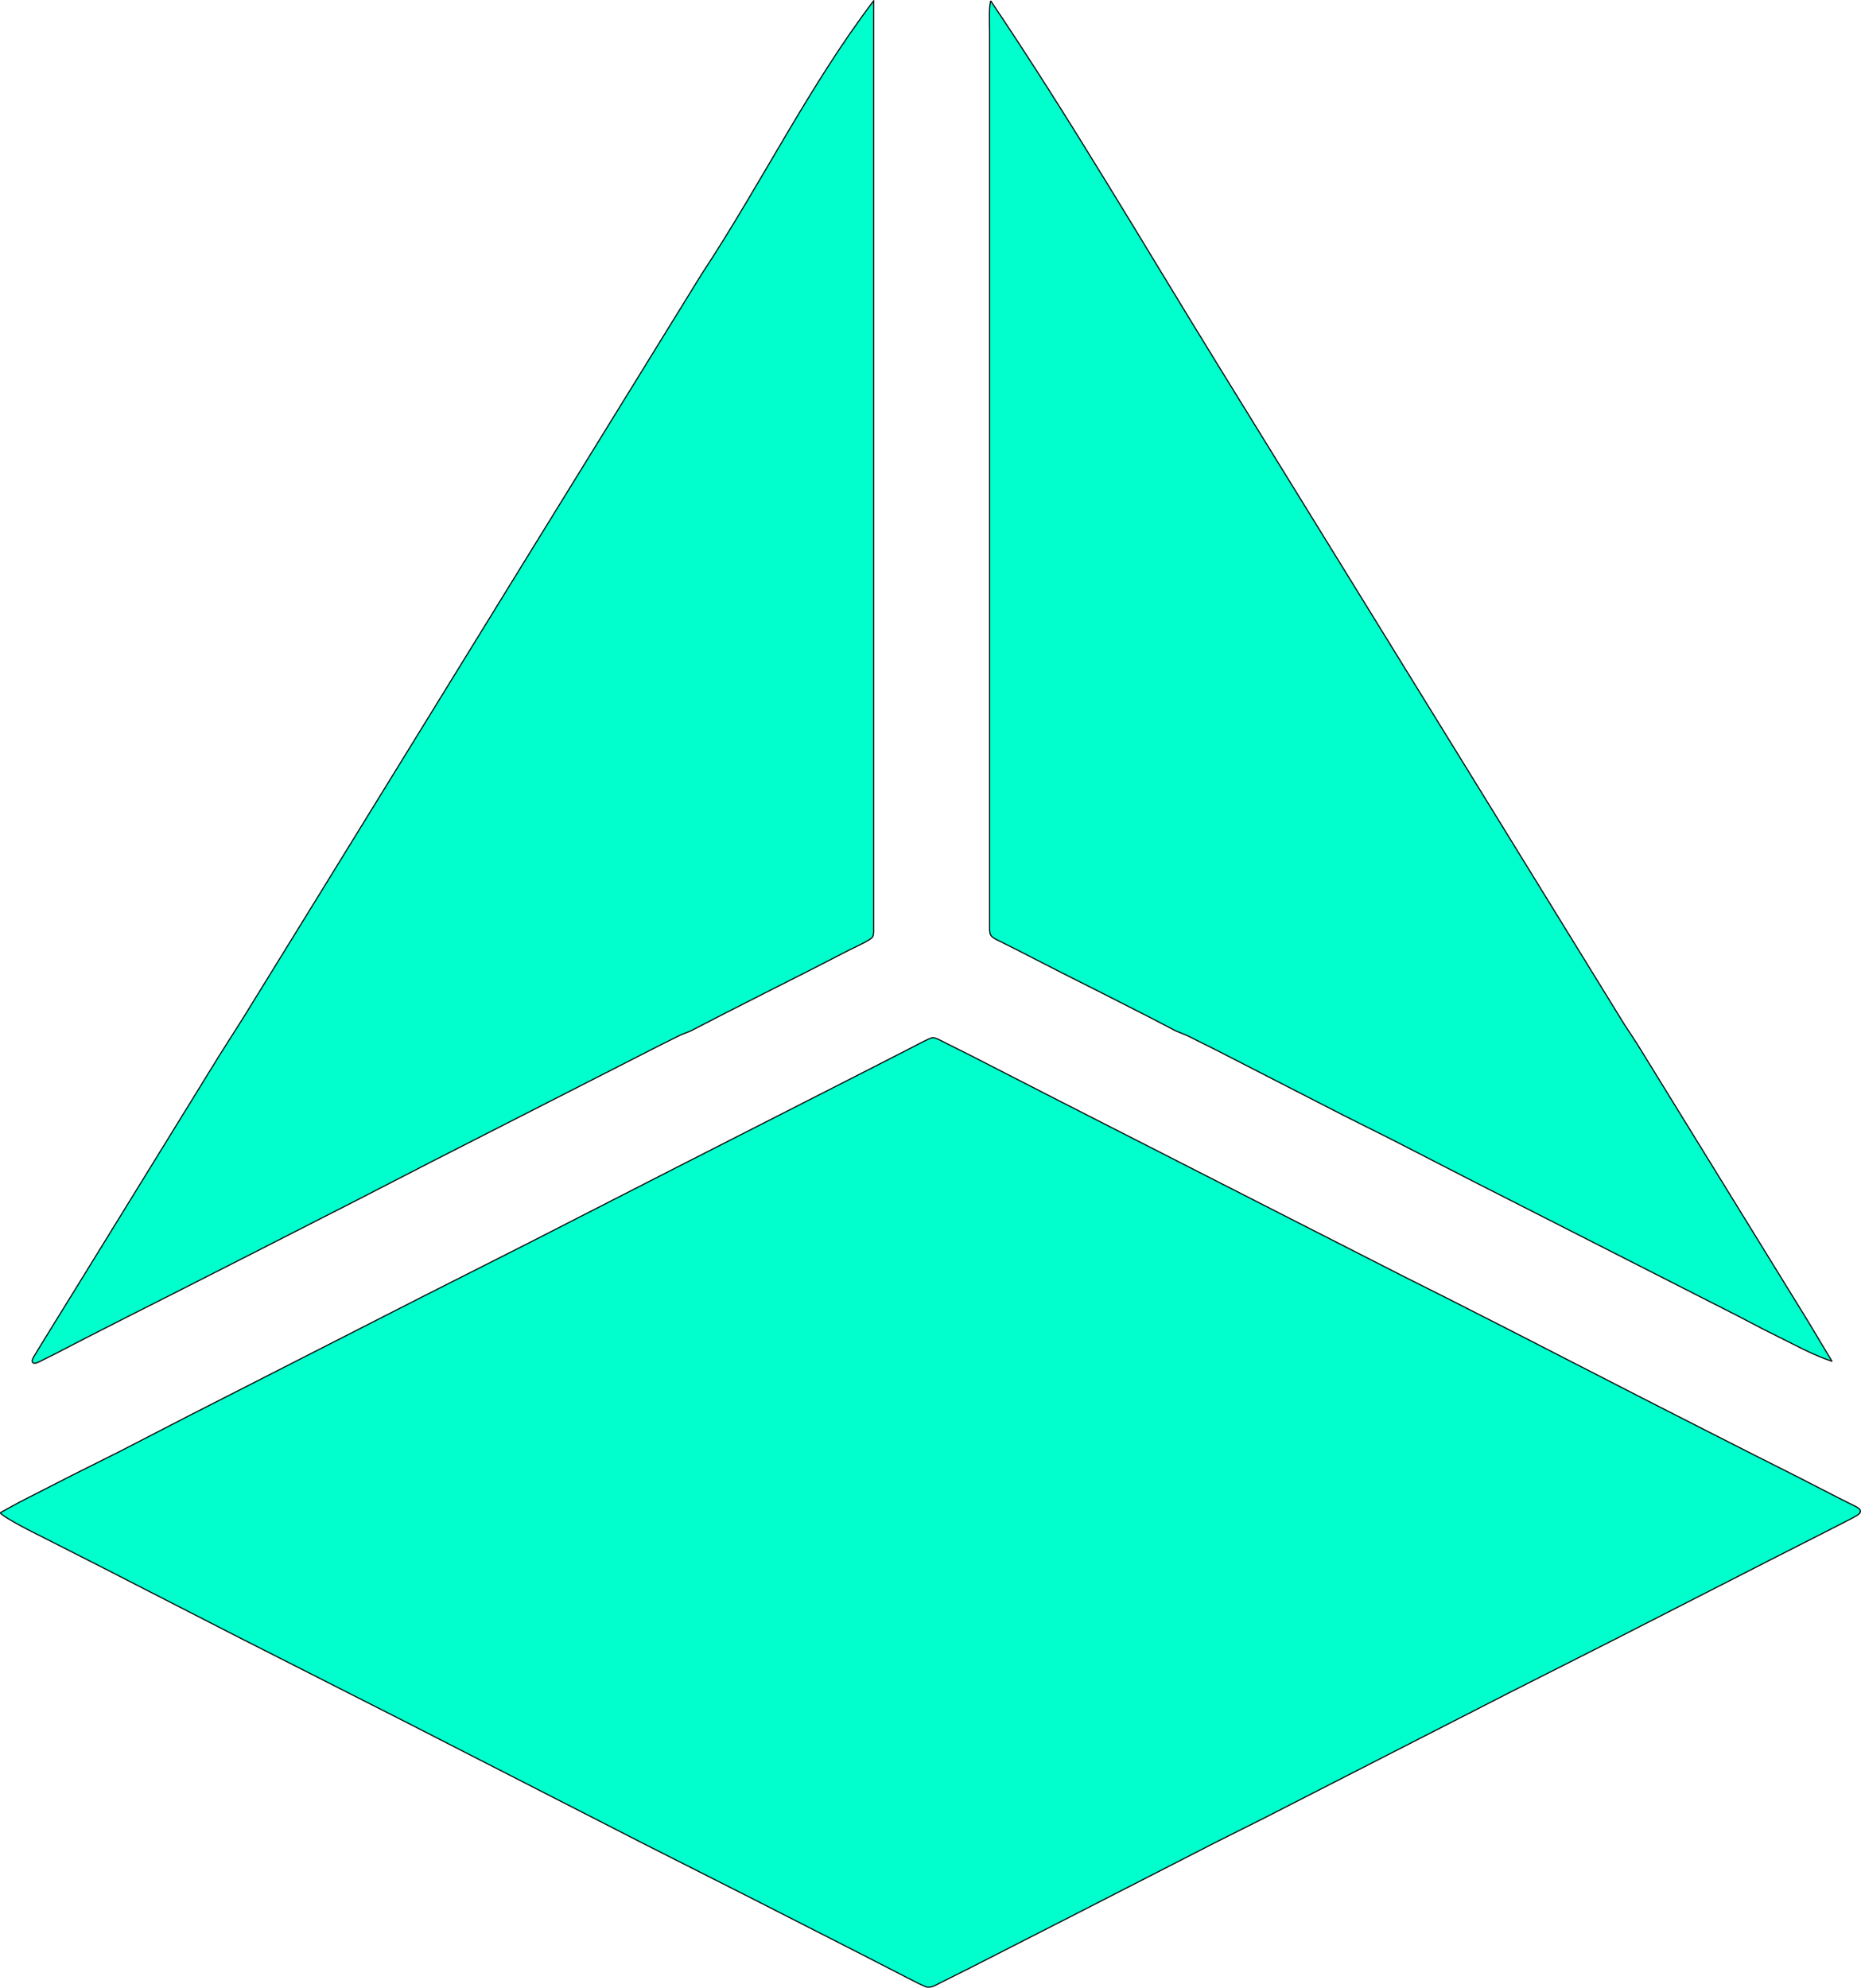 <?xml version="1.0" encoding="UTF-8" standalone="no"?>
<svg
   width="2.782in"
   height="2.971in"
   viewBox="0 0 1669.216 1782.603"
   version="1.1"
   id="svg1"
   sodipodi:docname="pathlogo.svg"
   inkscape:version="1.4 (86a8ad7, 2024-10-11)"
   inkscape:export-filename="pathlogo.svg"
   inkscape:export-xdpi="96"
   inkscape:export-ydpi="96"
   xmlns:inkscape="http://www.inkscape.org/namespaces/inkscape"
   xmlns:sodipodi="http://sodipodi.sourceforge.net/DTD/sodipodi-0.dtd"
   xmlns="http://www.w3.org/2000/svg"
   xmlns:svg="http://www.w3.org/2000/svg">
  <defs
     id="defs1">
    <filter
       style="color-interpolation-filters:sRGB;"
       inkscape:label="Clean Edges"
       id="filter11"
       x="-0.009"
       y="-0.009"
       width="1.017"
       height="1.017">
      <feGaussianBlur
         stdDeviation="0.265"
         result="blur"
         id="feGaussianBlur10" />
      <feComposite
         in="SourceGraphic"
         in2="blur"
         operator="in"
         result="composite1"
         id="feComposite10" />
      <feComposite
         in="composite1"
         in2="composite1"
         k2="1"
         operator="in"
         result="fbSourceGraphic"
         id="feComposite11" />
      <feColorMatrix
         result="fbSourceGraphicAlpha"
         in="fbSourceGraphic"
         values="0 0 0 -1 0 0 0 0 -1 0 0 0 0 -1 0 0 0 0 1 0"
         id="feColorMatrix11" />
      <feGaussianBlur
         id="feGaussianBlur11"
         stdDeviation="1.612"
         result="blur"
         in="fbSourceGraphic" />
      <feComposite
         id="feComposite12"
         in="fbSourceGraphic"
         in2="blur"
         operator="in"
         result="composite1" />
      <feComposite
         id="feComposite13"
         in="composite1"
         in2="composite1"
         k2="1"
         operator="in"
         result="fbSourceGraphic" />
      <feColorMatrix
         result="fbSourceGraphicAlpha"
         in="fbSourceGraphic"
         values="0 0 0 -1 0 0 0 0 -1 0 0 0 0 -1 0 0 0 0 1 0"
         id="feColorMatrix13" />
      <feGaussianBlur
         id="feGaussianBlur13"
         stdDeviation="1.879"
         result="blur"
         in="fbSourceGraphic" />
      <feComposite
         id="feComposite14"
         in="fbSourceGraphic"
         in2="blur"
         operator="in"
         result="composite1" />
      <feComposite
         id="feComposite15"
         in="composite1"
         in2="composite1"
         k2="1"
         operator="in"
         result="fbSourceGraphic" />
      <feColorMatrix
         result="fbSourceGraphicAlpha"
         in="fbSourceGraphic"
         values="0 0 0 -1 0 0 0 0 -1 0 0 0 0 -1 0 0 0 0 1 0"
         id="feColorMatrix15" />
      <feGaussianBlur
         id="feGaussianBlur15"
         stdDeviation="2"
         result="blur"
         in="fbSourceGraphic" />
      <feComposite
         id="feComposite16"
         in="fbSourceGraphic"
         in2="blur"
         operator="in"
         result="composite1" />
      <feComposite
         id="feComposite17"
         in="composite1"
         in2="composite1"
         k2="1"
         operator="in"
         result="composite2" />
    </filter>
  </defs>
  <sodipodi:namedview
     id="namedview1"
     pagecolor="#ffffff"
     bordercolor="#000000"
     borderopacity="0.25"
     inkscape:showpageshadow="2"
     inkscape:pageopacity="0.0"
     inkscape:pagecheckerboard="0"
     inkscape:deskcolor="#d1d1d1"
     inkscape:document-units="in"
     inkscape:zoom="2"
     inkscape:cx="-6"
     inkscape:cy="210.75"
     inkscape:window-width="2560"
     inkscape:window-height="1361"
     inkscape:window-x="1911"
     inkscape:window-y="-9"
     inkscape:window-maximized="1"
     inkscape:current-layer="layer1" />
  <g
     inkscape:groupmode="layer"
     id="layer1"
     inkscape:label="logo"
     transform="translate(-1528.399,-1436.273)"
     style="display:inline;opacity:1">
    <path
       id="Selection"
       fill="none"
       stroke="#000000"
       stroke-width="1"
       d="m 2312,1437 v 832 c 0,2.27 0.22,5.66 -1.02,7.61 -1.8,2.82 -17.08,9.69 -20.98,11.64 l -36,18.5 -33,16.67 -43,21.83 -30,15.49 -9,3.59 -18,8.93 -206,104.99 -67,34.49 -104,53 -63,32.01 -37,18.67 -37,18.83 -28,14.5 -15,7.49 c -1.46,0.69 -4.73,2.45 -6.18,0.95 -1.32,-1.36 0.13,-3.88 0.82,-5.19 0,0 4.44,-7.342 6.68,-11 10.229,-16.704 30.87,-50 30.87,-50 l 128.81,-209 21.58,-34 66,-107 192.84,-313 152.38,-247 c 53.493,-81.043 96.083,-168.404 154.2,-245 z m 105,0 c 71.263,105.743 135.851,216.35 202.81,325 l 225.77,366 139.84,227 11.16,17 115.23,187 37.61,61 21.58,36 c 0.864,1.441 1.024,1.075 -2.466,-0.109 -2.703,-0.917 -9.89,-3.423 -22.534,-9.581 l -37,-18.56 -22,-11.5 -236,-120 -74,-37.99 -43,-21.52 -116,-59.48 -25,-12.47 -10,-4.05 -22,-11.49 -44,-22.39 -36,-18.11 -41,-21 -15,-7.5 c -2.58,-1.3 -6.47,-2.91 -7.98,-5.46 -1.22,-2.08 -1.02,-5.41 -1.02,-7.79 v -572 -176 -54 c 0,-7.21 -0.78,-21.72 1,-28 z M 1529.138,2792.483 C 1536.997,2788.202 1546,2783.25 1546,2783.25 l 47,-23.99 43,-21.52 63,-32.49 208,-105.99 96,-48.52 133,-67.99 165,-84 45,-23 c 3.36,-1.68 16.35,-8.87 19,-8.95 2.77,-0.07 8.35,3.12 11,4.45 l 22,11 83,42.5 204,103.99 102,51.95 37,18.56 61,31.01 116,59.49 53,27 48,24.39 36,18.11 38,19.5 16.98,8.51 c 1.88,1.04 5.12,2.72 3.85,5.4 -0.78,1.65 -4.24,3.42 -5.83,4.34 l -16,8.25 -61,31 -138,70.49 -94,47.52 -220,112.48 -43,21.52 -123,62.99 -99,50.5 -25,12.5 c -3.43,1.71 -8.12,4.74 -12,4.01 -2.52,-0.47 -13.9,-6.46 -17,-8.01 l -35,-17.99 -103,-52.48 -97,-49.04 -220,-112.48 -147,-74.52 -122,-62.49 -67,-34 c -4.07,-2.04 -18.026,-9.764 -20.858,-12.123 -1.036,-0.897 -3.159,-2.014 -2.004,-2.643 z"
       sodipodi:nodetypes="csccccccccccccccccccaccccccccccccccsscccccccccccccccsccscsccccccccccccccccccccccccccccccccccccccccccccs"
       style="fill:#00ffcc;filter:url(#filter11)"
       inkscape:label="Selection" />
  </g>
</svg>
